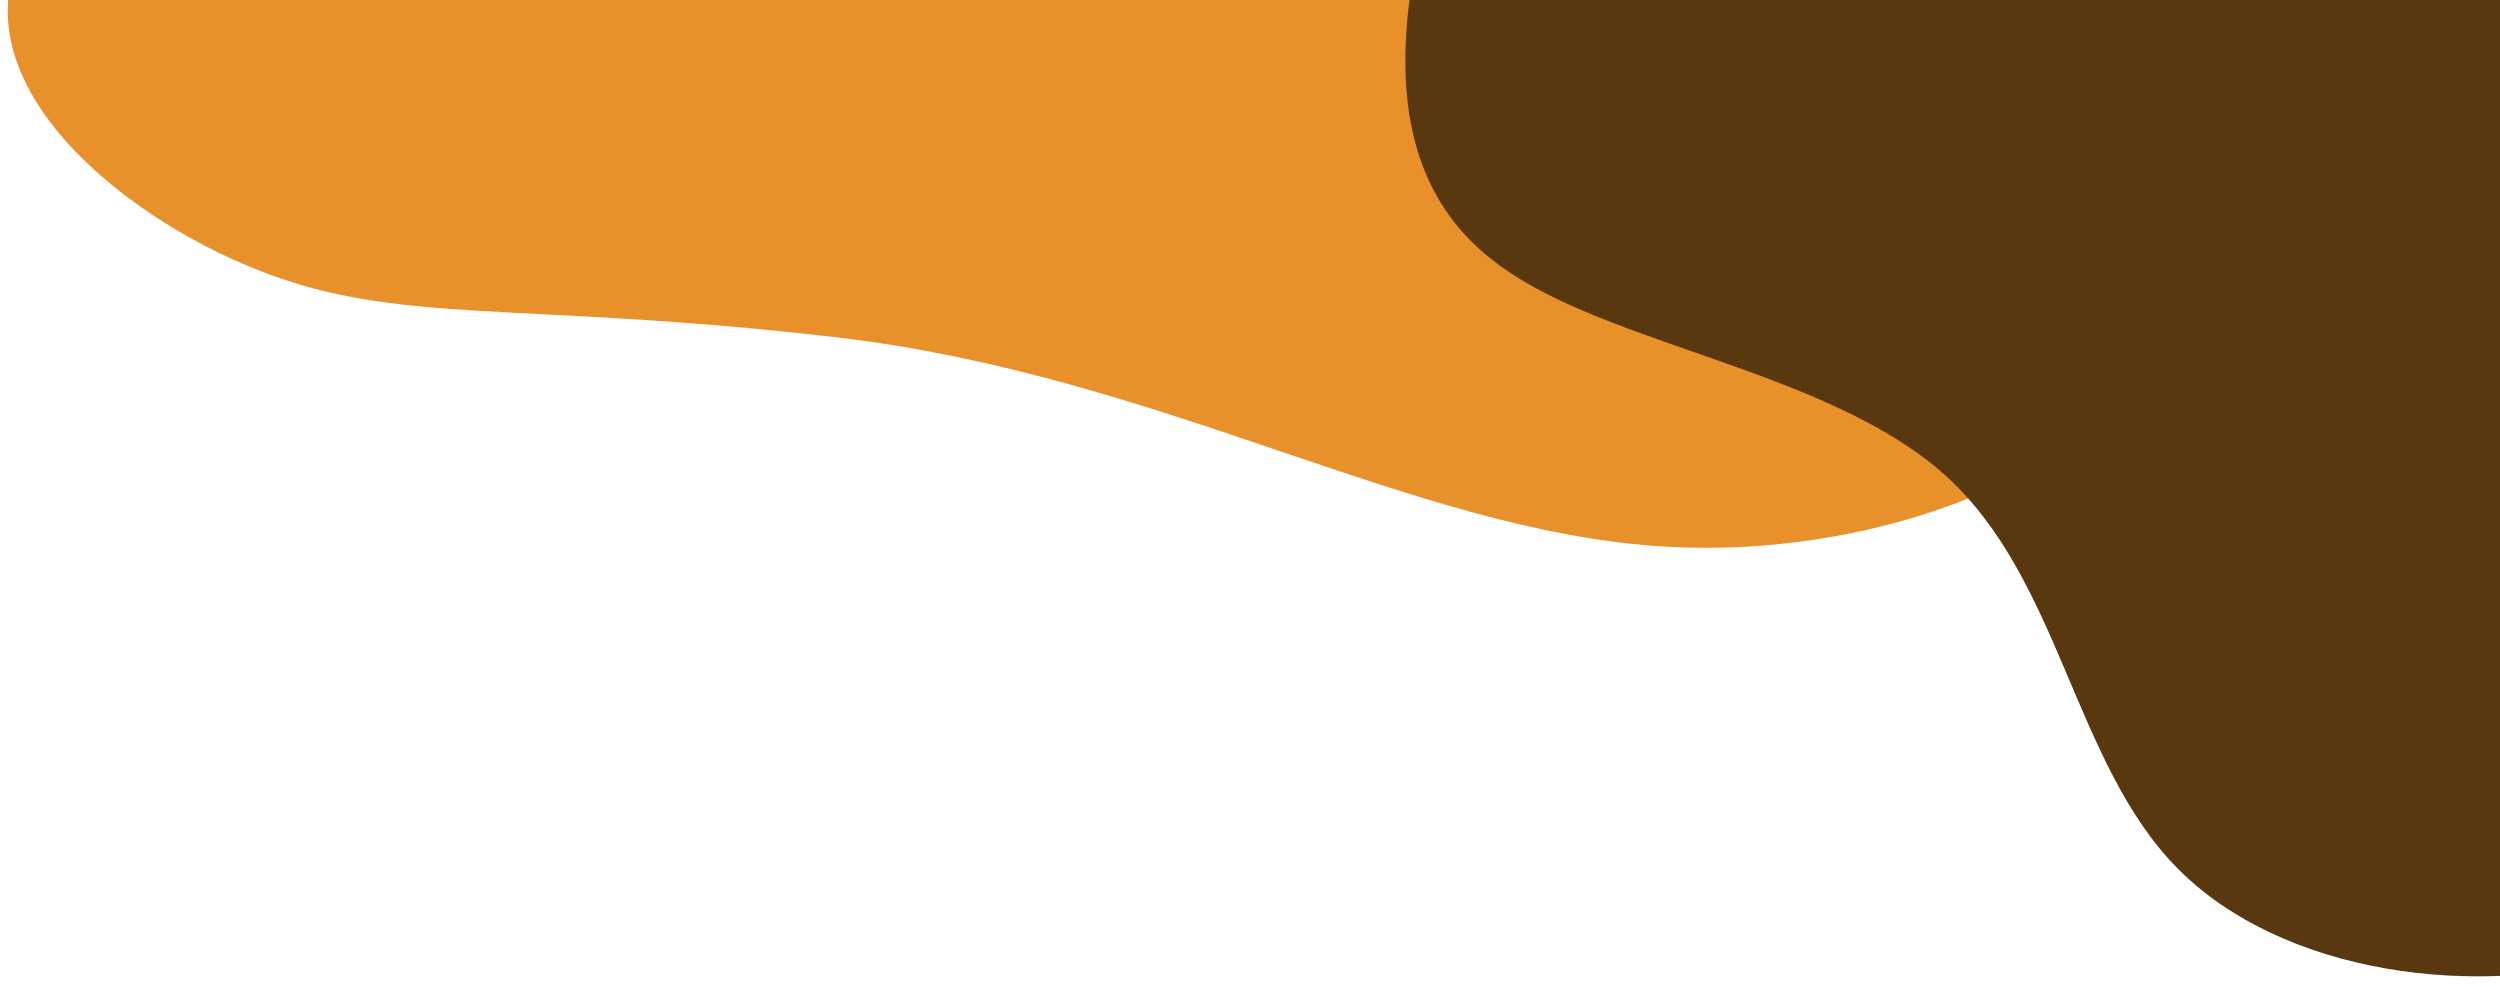 <svg width="223" height="88" viewBox="0 0 223 88" fill="none" xmlns="http://www.w3.org/2000/svg">
<path d="M22.05 23.696C9.008 18.258 -6.754 4.641 4.58 -8.521C15.759 -21.714 28.707 -29.946 44.686 -34.892C60.51 -39.869 79.211 -41.59 99.208 -39.02C119.027 -36.389 139.832 -29.527 159.449 -17.611C179.067 -5.694 197.342 11.248 195.229 25.254C193.116 39.261 170.664 50.15 148.24 48.739C125.815 47.328 103.623 33.465 74.56 30.081C45.652 26.728 35.068 29.225 22.05 23.696Z" fill="#E8912B"/>
<path d="M148.959 -31.656C161.69 -31.268 181.292 -17.938 195.112 -12.16C209.071 -6.421 217.453 -8.163 229.921 -8.218C242.286 -8.309 258.664 -6.564 272.375 0.671C286.02 7.795 296.858 20.448 295.317 31.253C293.813 41.983 279.891 50.94 268.323 60.716C256.755 70.492 247.577 81.012 234.306 85.184C220.969 89.245 203.575 86.882 194.264 77.487C184.952 68.091 183.826 51.697 173.513 42.392C163.098 33.051 143.6 30.835 133.88 23.759C124.02 16.722 124.18 4.82 127.103 -7.35C130.164 -19.56 136.265 -32.119 148.959 -31.656Z" fill="#59370F"/>
</svg>
